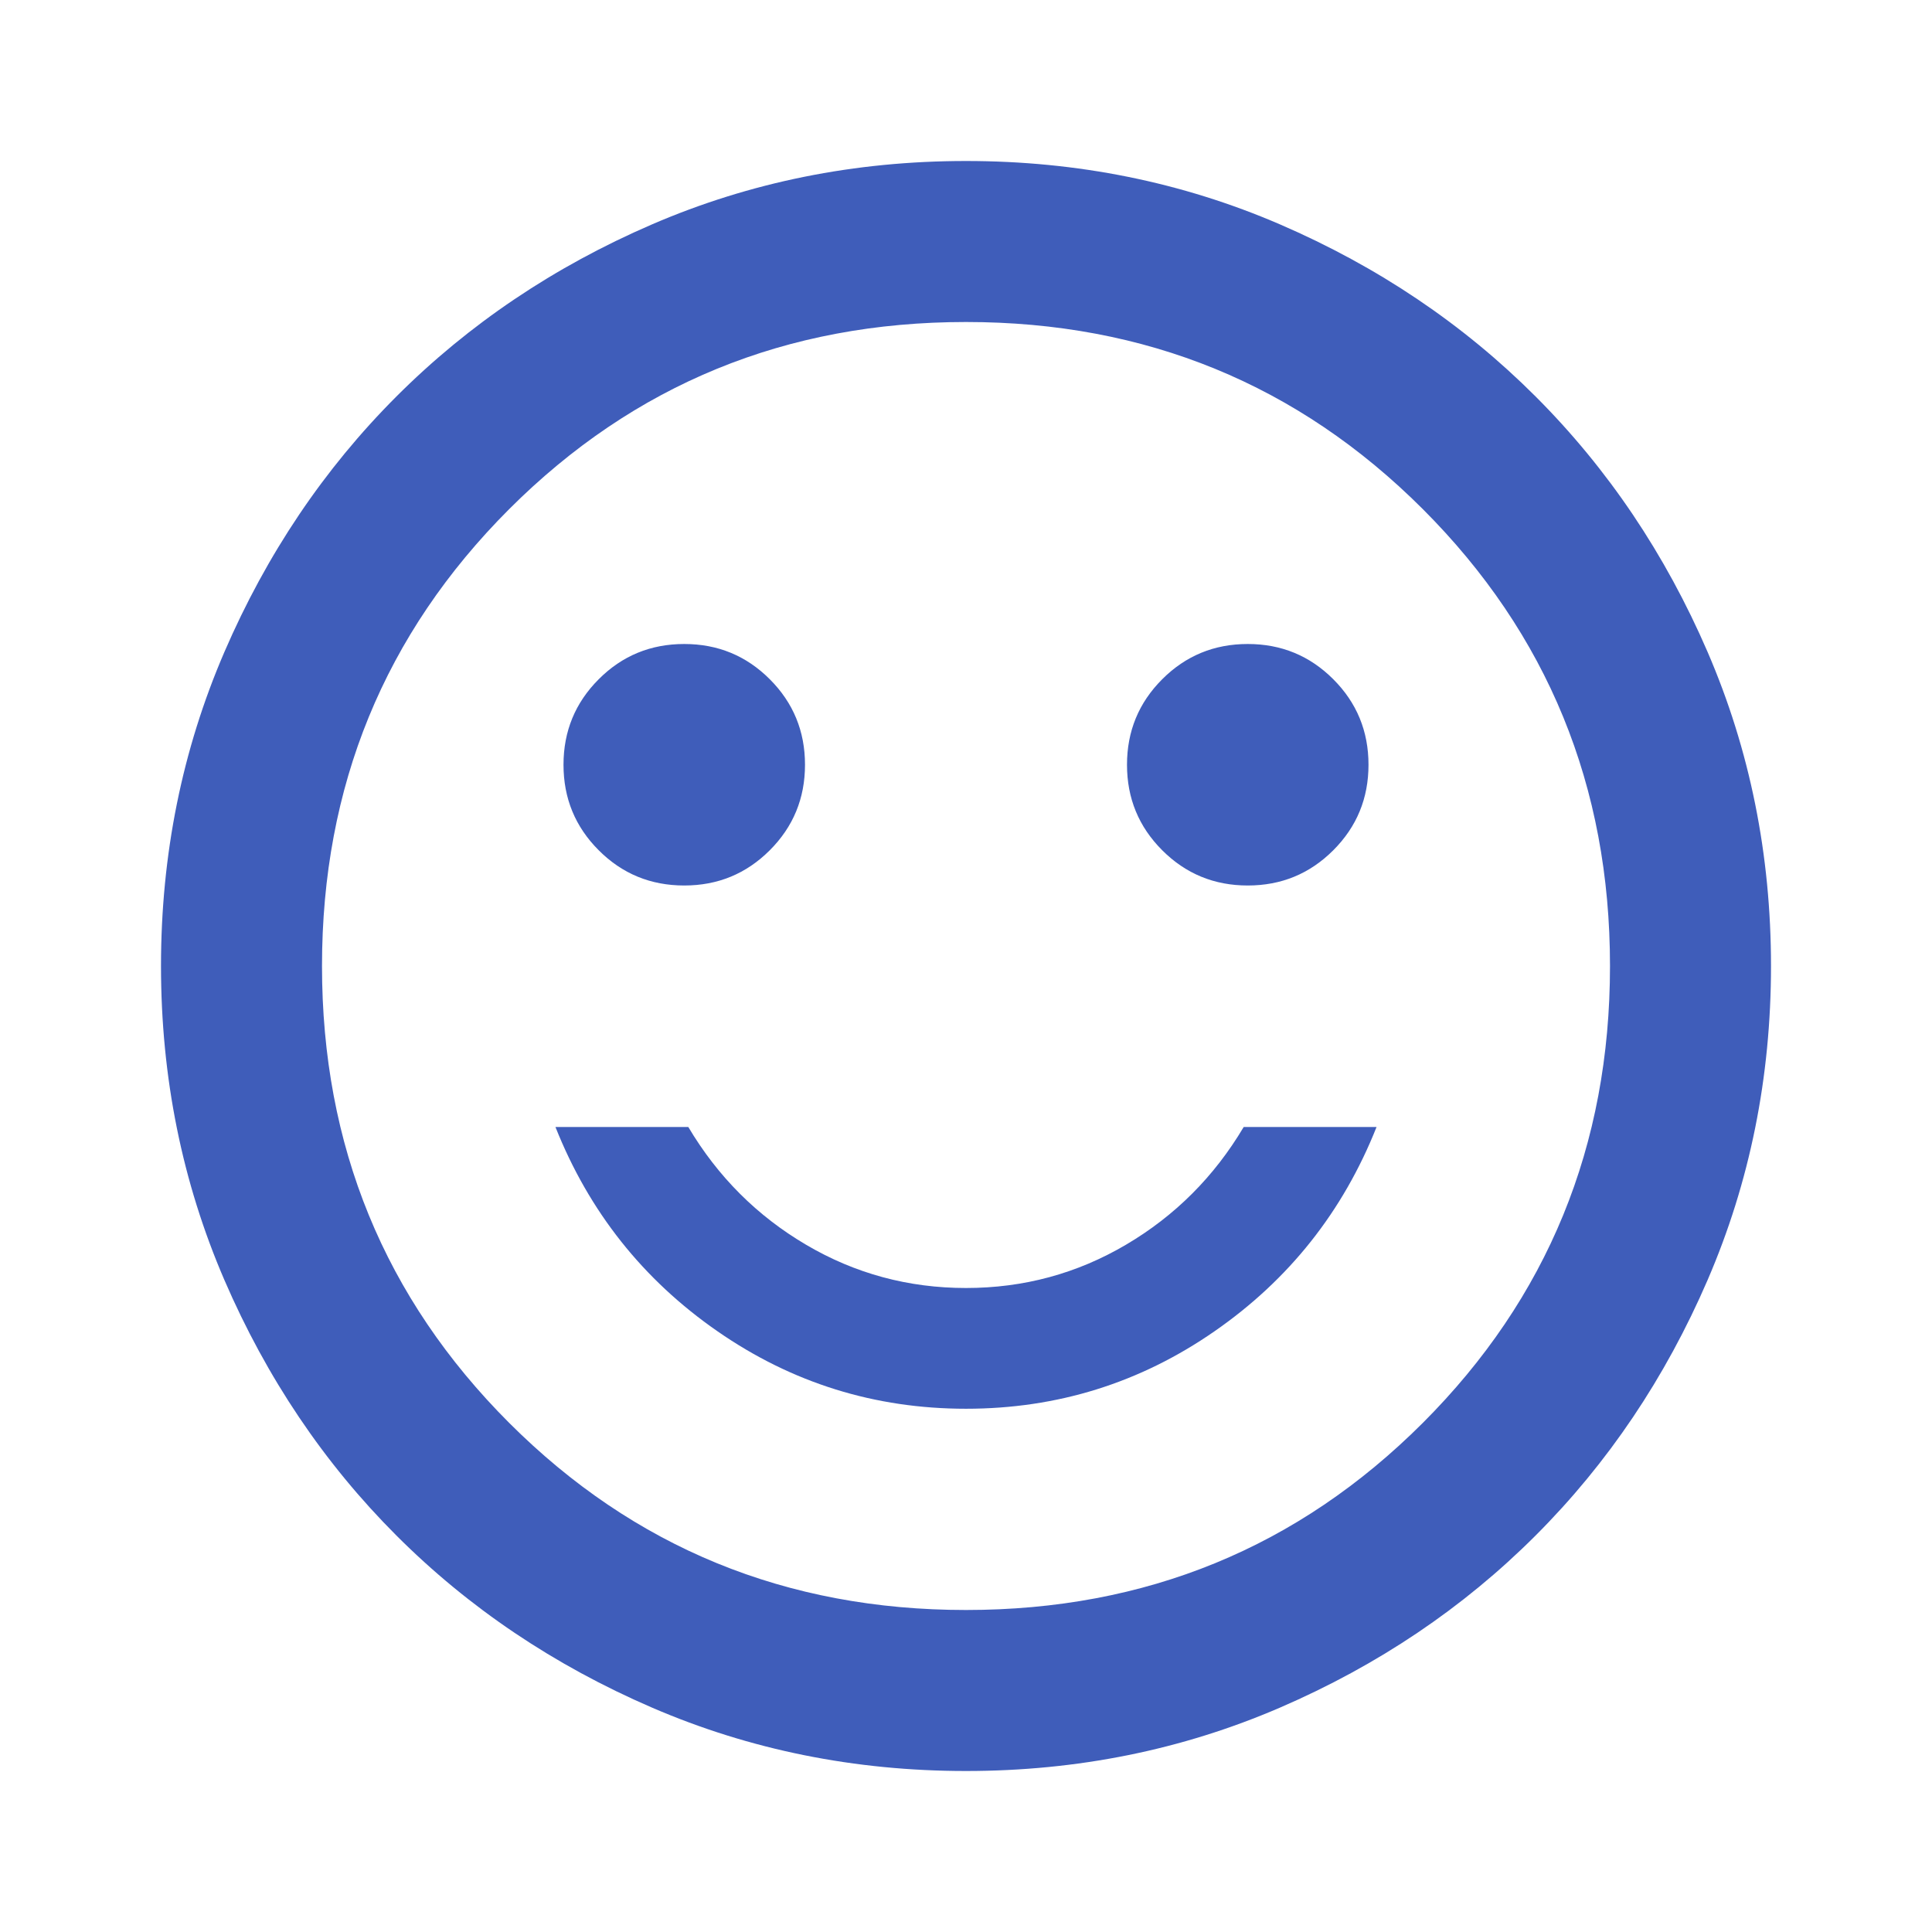 <svg width="30" height="30" viewBox="0 0 30 30" fill="none" xmlns="http://www.w3.org/2000/svg">
<mask id="mask0_1148_5384" style="mask-type:alpha" maskUnits="userSpaceOnUse" x="0" y="0" width="30" height="30">
<rect width="30" height="30" fill="#D9D9D9"/>
</mask>
<g mask="url(#mask0_1148_5384)">
<path d="M19.375 13.75C19.896 13.75 20.338 13.568 20.703 13.203C21.068 12.838 21.25 12.396 21.25 11.875C21.25 11.354 21.068 10.912 20.703 10.547C20.338 10.182 19.896 10 19.375 10C18.854 10 18.412 10.182 18.047 10.547C17.682 10.912 17.5 11.354 17.5 11.875C17.5 12.396 17.682 12.838 18.047 13.203C18.412 13.568 18.854 13.75 19.375 13.75ZM10.625 13.75C11.146 13.75 11.588 13.568 11.953 13.203C12.318 12.838 12.5 12.396 12.5 11.875C12.5 11.354 12.318 10.912 11.953 10.547C11.588 10.182 11.146 10 10.625 10C10.104 10 9.661 10.182 9.297 10.547C8.932 10.912 8.75 11.354 8.75 11.875C8.75 12.396 8.932 12.838 9.297 13.203C9.661 13.568 10.104 13.75 10.625 13.75ZM15 21.875C16.417 21.875 17.703 21.474 18.859 20.672C20.016 19.87 20.854 18.812 21.375 17.5H19.312C18.854 18.271 18.245 18.88 17.484 19.328C16.724 19.776 15.896 20 15 20C14.104 20 13.276 19.776 12.516 19.328C11.755 18.88 11.146 18.271 10.688 17.5H8.625C9.146 18.812 9.984 19.87 11.141 20.672C12.297 21.474 13.583 21.875 15 21.875ZM15 27.5C13.271 27.5 11.646 27.172 10.125 26.516C8.604 25.859 7.281 24.969 6.156 23.844C5.031 22.719 4.141 21.396 3.484 19.875C2.828 18.354 2.5 16.729 2.5 15C2.5 13.271 2.828 11.646 3.484 10.125C4.141 8.604 5.031 7.281 6.156 6.156C7.281 5.031 8.604 4.141 10.125 3.484C11.646 2.828 13.271 2.5 15 2.5C16.729 2.5 18.354 2.828 19.875 3.484C21.396 4.141 22.719 5.031 23.844 6.156C24.969 7.281 25.859 8.604 26.516 10.125C27.172 11.646 27.5 13.271 27.5 15C27.5 16.729 27.172 18.354 26.516 19.875C25.859 21.396 24.969 22.719 23.844 23.844C22.719 24.969 21.396 25.859 19.875 26.516C18.354 27.172 16.729 27.5 15 27.5ZM15 25C17.792 25 20.156 24.031 22.094 22.094C24.031 20.156 25 17.792 25 15C25 12.208 24.031 9.844 22.094 7.906C20.156 5.969 17.792 5 15 5C12.208 5 9.844 5.969 7.906 7.906C5.969 9.844 5 12.208 5 15C5 17.792 5.969 20.156 7.906 22.094C9.844 24.031 12.208 25 15 25Z" fill="#3F5DBA"/>
</g>
</svg>
